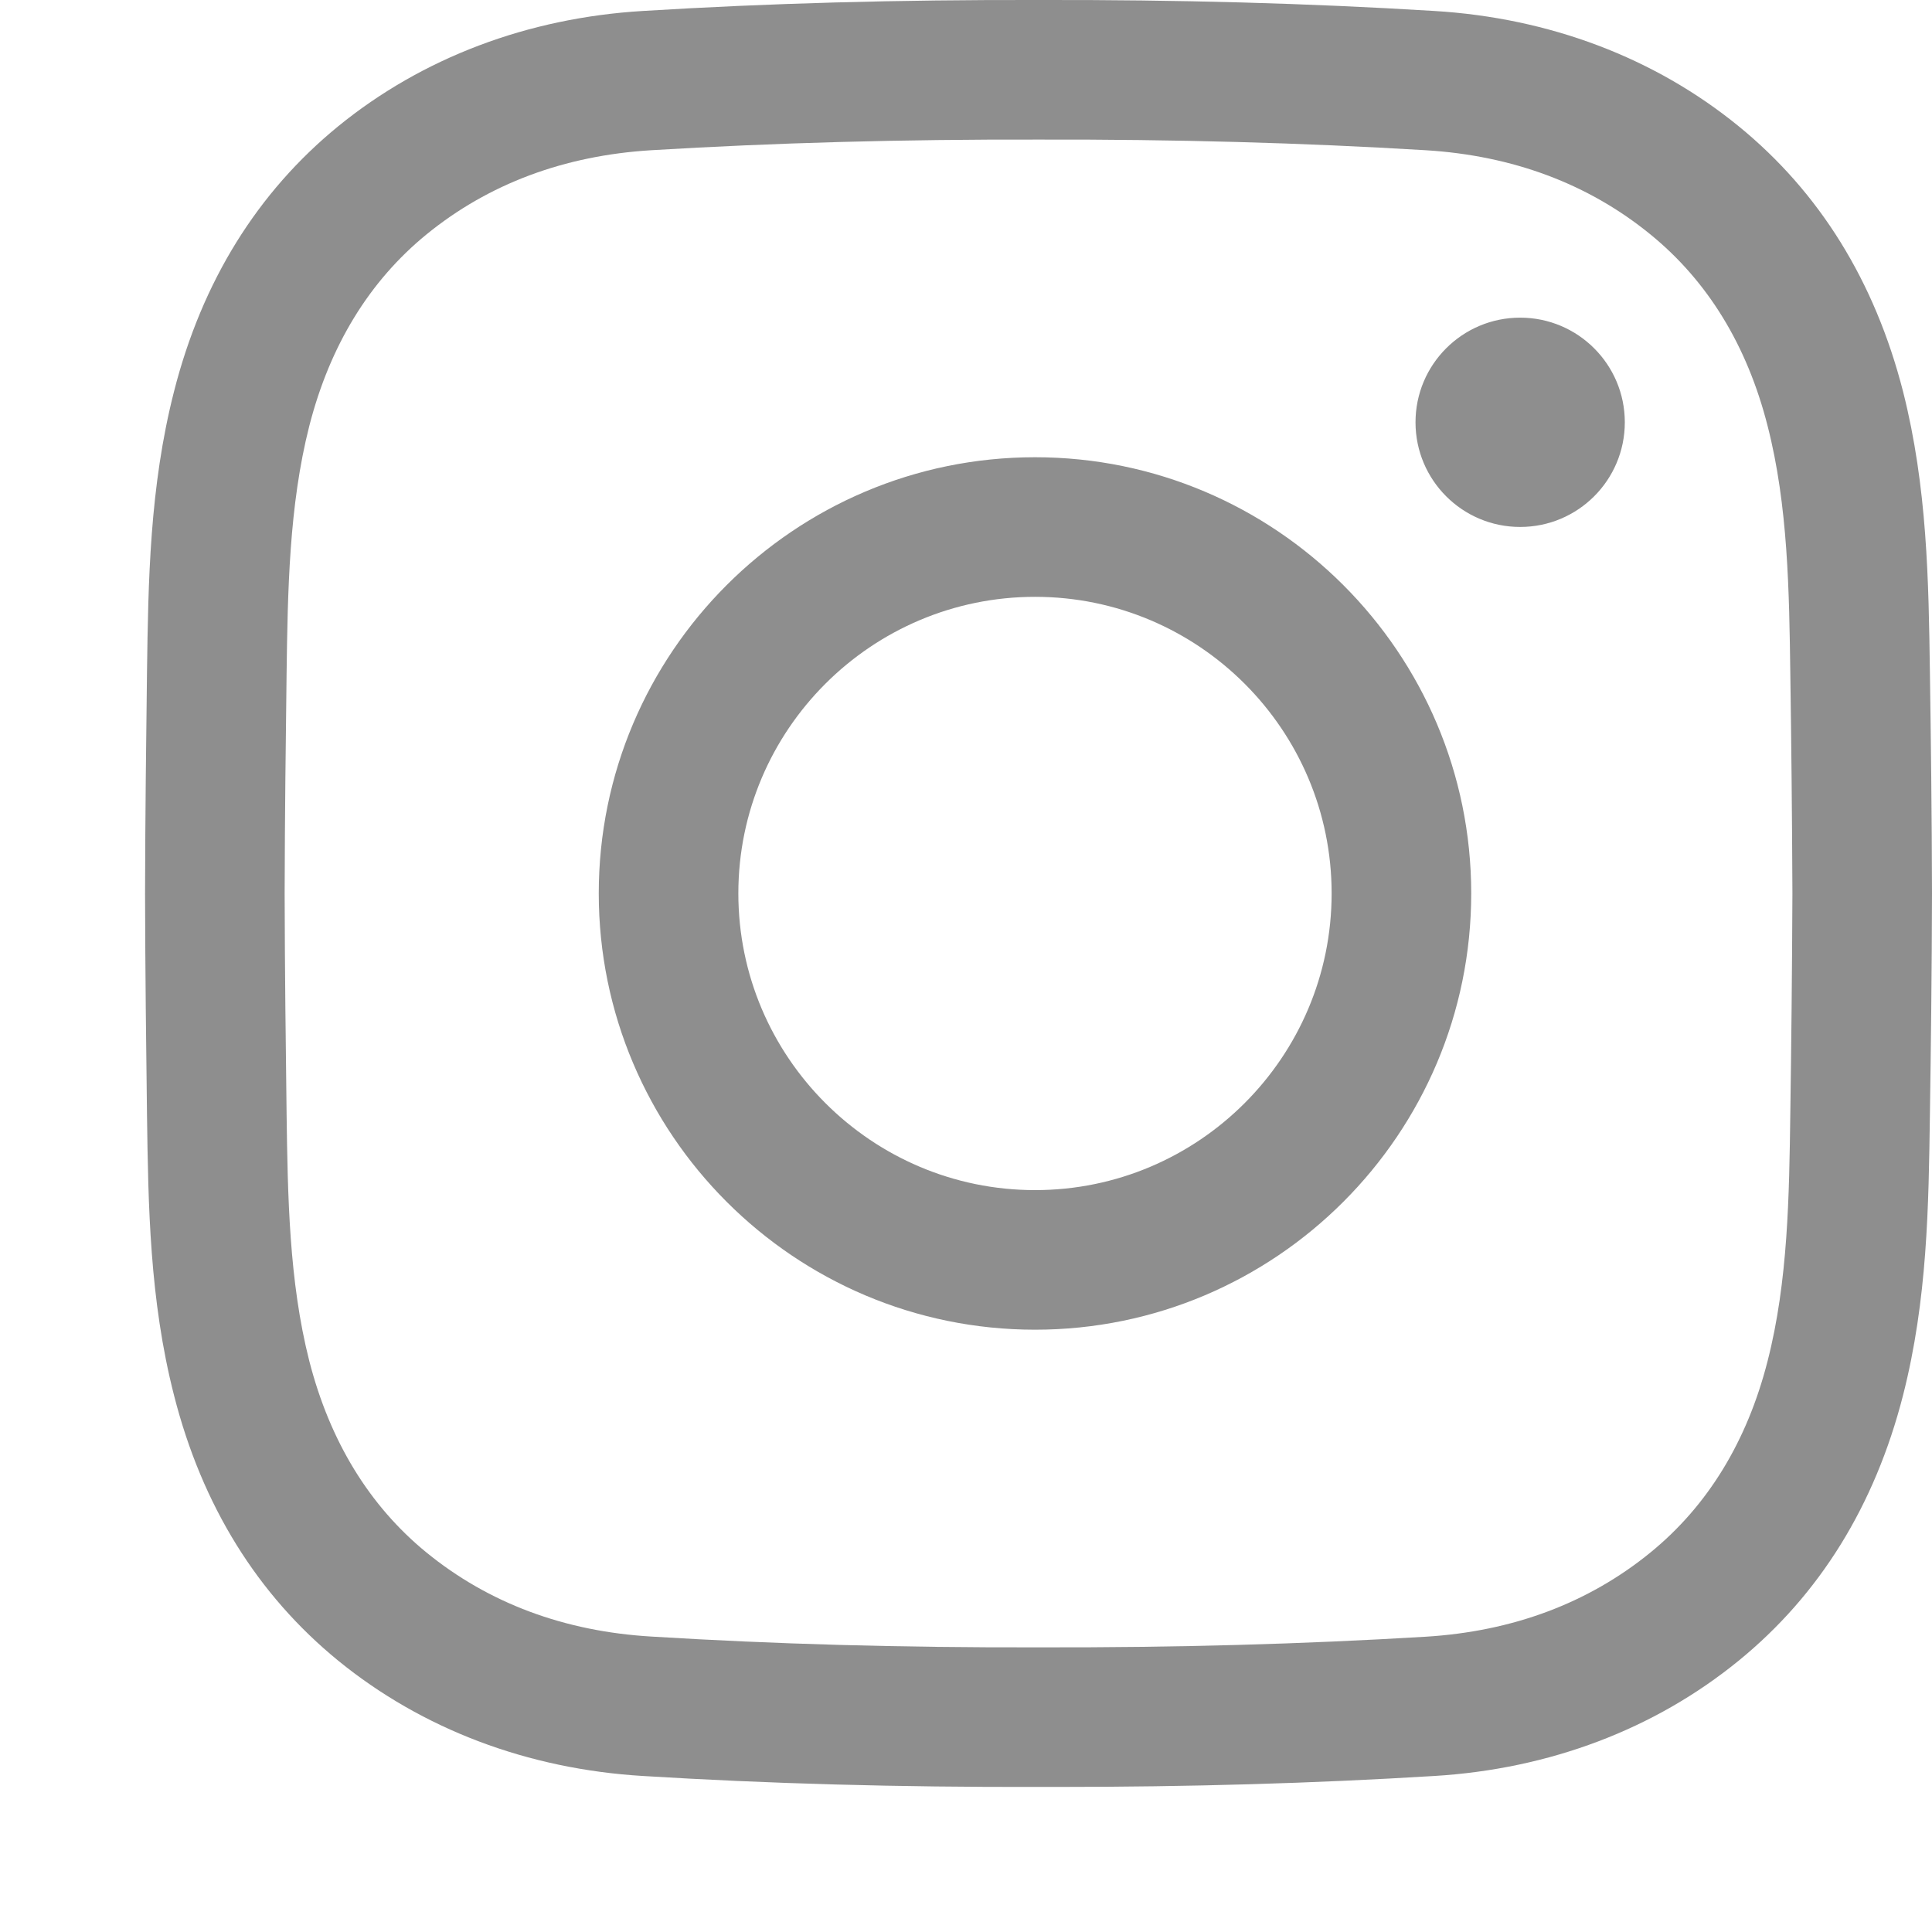 <svg width="12" height="12" viewBox="0 0 12 12" fill="none" xmlns="http://www.w3.org/2000/svg">
<path d="M6.56 11.099C6.523 11.099 6.486 11.099 6.449 11.099C5.579 11.101 4.775 11.079 3.994 11.031C3.277 10.988 2.623 10.74 2.101 10.315C1.599 9.905 1.255 9.351 1.081 8.667C0.929 8.073 0.921 7.489 0.913 6.924C0.908 6.519 0.902 6.039 0.901 5.55C0.902 5.06 0.908 4.58 0.913 4.175C0.921 3.61 0.929 3.026 1.081 2.431C1.255 1.748 1.599 1.194 2.101 0.784C2.623 0.359 3.277 0.111 3.994 0.068C4.775 0.02 5.579 -0.002 6.451 0C7.322 -0.002 8.125 0.02 8.907 0.068C9.624 0.111 10.278 0.359 10.799 0.784C11.302 1.194 11.645 1.748 11.82 2.431C11.971 3.026 11.979 3.61 11.987 4.175C11.993 4.58 11.999 5.06 12 5.548V5.55C11.999 6.039 11.993 6.519 11.987 6.924C11.979 7.489 11.972 8.072 11.82 8.667C11.645 9.351 11.302 9.905 10.799 10.315C10.278 10.74 9.624 10.988 8.907 11.031C8.158 11.077 7.389 11.099 6.56 11.099ZM6.449 10.232C7.305 10.234 8.091 10.212 8.854 10.166C9.396 10.133 9.866 9.957 10.251 9.643C10.607 9.353 10.852 8.952 10.979 8.453C11.106 7.958 11.113 7.426 11.12 6.912C11.126 6.51 11.131 6.033 11.133 5.549C11.131 5.066 11.126 4.589 11.12 4.187C11.113 3.673 11.106 3.141 10.979 2.646C10.852 2.146 10.607 1.746 10.251 1.456C9.866 1.142 9.396 0.966 8.854 0.933C8.091 0.887 7.305 0.865 6.451 0.867C5.596 0.865 4.81 0.887 4.046 0.933C3.504 0.966 3.034 1.142 2.649 1.456C2.294 1.746 2.049 2.146 1.921 2.646C1.795 3.141 1.787 3.673 1.78 4.187C1.775 4.59 1.769 5.066 1.768 5.55C1.769 6.032 1.775 6.509 1.78 6.912C1.787 7.426 1.795 7.958 1.921 8.453C2.049 8.952 2.294 9.353 2.649 9.643C3.034 9.957 3.504 10.133 4.046 10.165C4.81 10.212 5.596 10.234 6.449 10.232ZM6.429 8.259C4.934 8.259 3.719 7.044 3.719 5.549C3.719 4.055 4.934 2.84 6.429 2.84C7.923 2.84 9.138 4.055 9.138 5.549C9.138 7.044 7.923 8.259 6.429 8.259ZM6.429 3.707C5.413 3.707 4.586 4.533 4.586 5.549C4.586 6.565 5.413 7.392 6.429 7.392C7.445 7.392 8.271 6.565 8.271 5.549C8.271 4.533 7.445 3.707 6.429 3.707ZM9.442 1.973C9.083 1.973 8.792 2.264 8.792 2.623C8.792 2.982 9.083 3.273 9.442 3.273C9.801 3.273 10.092 2.982 10.092 2.623C10.092 2.264 9.801 1.973 9.442 1.973Z" fill="#8E8E8E"/>
</svg>
